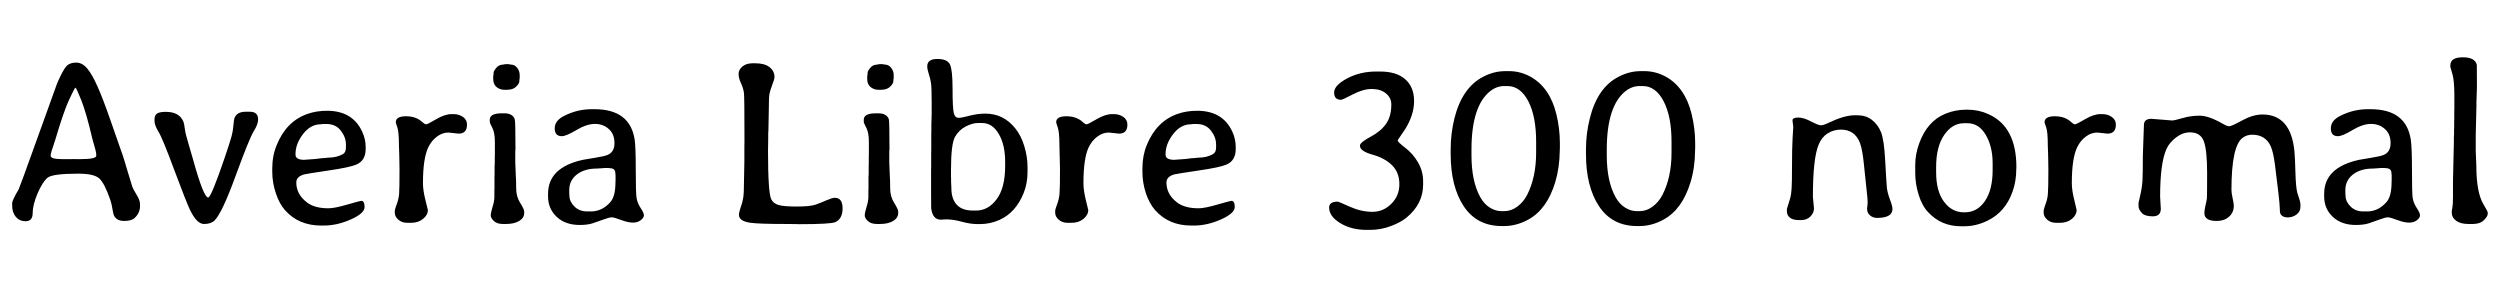<svg xmlns="http://www.w3.org/2000/svg" xmlns:xlink="http://www.w3.org/1999/xlink" width="254.812" height="28.641"><path fill="black" d="M9.81 15.88L9.81 15.88L9.81 15.71Q9.81 15.48 9.42 14.17L9.42 14.17Q8.79 11.47 8.28 10.20Q7.77 8.93 7.69 8.93Q7.62 8.93 7.05 10.15Q6.48 11.37 5.60 14.36L5.60 14.36L5.53 14.55L5.47 14.75Q5.16 15.60 5.16 15.87L5.16 15.87Q5.16 16.22 6.33 16.22L6.33 16.22L7.35 16.22L7.45 16.21L7.76 16.22L8.16 16.22Q9.81 16.22 9.81 15.88ZM14.27 20.80L14.27 20.80L14.27 21.02Q14.27 21.71 13.71 22.23L13.71 22.23Q13.39 22.52 12.66 22.52Q11.92 22.52 11.64 22.01L11.64 22.01Q11.54 21.83 11.46 21.30Q11.38 20.78 11.25 20.39L11.25 20.39Q10.65 18.66 10.11 18.18Q9.57 17.70 7.96 17.70L7.96 17.70Q5.37 17.70 4.85 18.11Q4.34 18.53 3.83 19.71Q3.33 20.89 3.33 21.72Q3.33 22.55 2.60 22.55L2.60 22.55Q2.00 22.55 1.62 22.11Q1.24 21.67 1.24 20.95L1.24 20.95L1.24 20.72Q1.24 20.40 1.90 19.31L1.90 19.31Q1.97 19.21 3.90 13.83Q5.84 8.46 5.84 8.45L5.84 8.45Q6.46 7.05 6.80 6.71Q7.14 6.38 7.76 6.38Q8.39 6.38 8.89 6.98Q9.40 7.59 9.94 8.82Q10.49 10.04 11.26 12.26Q12.02 14.47 12.28 15.18Q12.54 15.89 12.64 16.24L12.64 16.24L13.00 17.44Q13.41 18.80 13.49 19.05Q13.58 19.30 13.93 19.86Q14.27 20.41 14.27 20.80ZM25.02 11.39L25.02 11.39L25.48 11.39Q26.31 11.39 26.31 12.18L26.31 12.18Q26.31 12.66 25.86 13.38Q25.41 14.11 24.02 17.91Q22.64 21.70 21.88 22.46L21.88 22.46Q21.52 22.83 20.79 22.83Q20.06 22.83 19.37 21.40L19.37 21.40Q19.01 20.66 17.78 17.37Q16.56 14.07 16.15 13.42Q15.75 12.76 15.75 12.35L15.75 12.35L15.75 12.16Q15.75 11.75 16.00 11.58Q16.25 11.40 16.91 11.40L16.91 11.40Q18.28 11.40 18.70 12.41L18.70 12.41Q18.77 12.59 18.84 13.14Q18.91 13.69 19.24 14.75Q19.56 15.82 19.69 16.30L19.69 16.30Q20.75 20.13 21.22 20.13L21.22 20.13Q21.52 20.13 22.90 16.08L22.90 16.08Q23.47 14.39 23.61 13.86Q23.75 13.34 23.79 12.78Q23.84 12.22 23.89 12.06L23.89 12.06Q24.13 11.39 25.02 11.39ZM35.26 15.02L35.26 15.02L35.26 14.73Q35.26 13.99 34.74 13.32Q34.22 12.64 33.29 12.64L33.29 12.64L32.91 12.64Q32.74 12.67 32.67 12.67L32.67 12.67Q31.66 12.67 30.89 13.66Q30.12 14.66 30.12 15.70L30.12 15.70L30.12 15.77Q30.12 16.29 31.02 16.29L31.02 16.29L31.09 16.28L32.21 16.20Q32.79 16.11 33.06 16.11L33.06 16.11L33.43 16.07Q34.31 16.07 34.95 15.71L34.95 15.71Q35.26 15.54 35.26 15.02ZM33 22.99L33 22.99L32.74 22.99Q30.43 22.99 29.04 21.41L29.04 21.41Q28.46 20.75 28.11 19.68Q27.75 18.61 27.75 17.50L27.75 17.50L27.75 17.24Q27.75 17.20 27.75 17.17L27.75 17.17Q27.75 15.86 28.21 14.77L28.21 14.77Q29.19 12.36 31.34 11.61L31.34 11.61Q32.25 11.29 33.33 11.29L33.33 11.29Q35.93 11.29 36.91 13.41L36.91 13.41Q37.27 14.17 37.27 14.95L37.27 14.95L37.27 15.20Q37.27 16.36 36.33 16.77L36.33 16.77Q35.67 17.06 33.47 17.38Q31.27 17.71 31.03 17.77L31.03 17.77Q30.20 17.99 30.20 18.60L30.20 18.60Q30.20 19.84 31.34 20.67L31.34 20.67Q32.10 21.23 33.48 21.23L33.48 21.23Q34.09 21.23 35.40 20.85Q36.71 20.47 36.83 20.47L36.83 20.47Q37.16 20.47 37.16 21.11Q37.16 21.74 35.75 22.37Q34.35 22.99 33 22.99ZM40.34 12.46L40.34 12.46Q40.34 11.85 41.38 11.85Q42.42 11.85 43.05 12.45L43.05 12.45Q43.29 12.67 43.44 12.67Q43.58 12.67 44.46 12.15Q45.34 11.63 46.04 11.63L46.04 11.63L46.22 11.63Q46.77 11.63 47.19 11.92Q47.60 12.21 47.60 12.70L47.60 12.70Q47.60 13.62 46.75 13.62L46.75 13.62L45.70 13.51Q45.08 13.51 44.54 13.92Q43.99 14.32 43.65 15.02L43.65 15.02Q43.11 16.15 43.11 18.67L43.11 18.67Q43.11 19.39 43.36 20.38Q43.61 21.36 43.61 21.40L43.61 21.40Q43.61 21.91 43.12 22.31Q42.63 22.71 41.91 22.71L41.91 22.71L41.51 22.71Q40.96 22.71 40.60 22.39Q40.24 22.07 40.24 21.69L40.24 21.69L40.24 21.52Q40.24 21.32 40.44 20.81Q40.63 20.31 40.68 19.76Q40.72 19.22 40.72 17.29L40.72 17.29L40.70 16.00L40.66 14.74Q40.66 13.46 40.50 12.99Q40.34 12.52 40.34 12.46ZM50.27 7.77L50.29 7.72L50.31 7.41Q50.31 7.25 50.58 6.92Q50.85 6.59 51.25 6.59L51.25 6.59Q51.34 6.56 51.38 6.56L51.38 6.56L51.55 6.54L51.82 6.54L52.13 6.59Q52.45 6.59 52.71 6.91Q52.97 7.23 52.97 7.66L52.97 7.66L52.97 7.97Q52.93 8.11 52.93 8.31Q52.93 8.51 52.61 8.83Q52.29 9.15 51.69 9.15L51.69 9.15L51.41 9.15Q50.95 9.15 50.61 8.87Q50.27 8.59 50.27 8.04L50.27 8.04L50.27 7.77ZM51.56 22.83L51.56 22.83L51.28 22.83Q50.66 22.83 50.34 22.53Q50.02 22.23 50.02 21.96Q50.02 21.69 50.20 21.10Q50.39 20.51 50.39 20.06L50.39 20.06L50.39 19.46L50.40 19.16L50.40 18.06L50.41 17.74Q50.41 17.36 50.41 16.97L50.41 16.97L50.43 16.65Q50.43 16.35 50.43 16.03L50.43 16.03L50.44 15.71L50.44 14.48Q50.44 13.52 50.18 13.03Q49.92 12.54 49.92 12.43L49.92 12.43L49.92 12.20Q49.92 11.55 51.14 11.55L51.14 11.55L51.41 11.55Q52.23 11.55 52.46 12.13L52.46 12.13Q52.54 12.30 52.54 15.16L52.54 15.16L52.52 15.47L52.52 16.56L52.55 17.32L52.58 18.06Q52.61 18.34 52.61 19.19Q52.61 20.04 53.02 20.68Q53.43 21.33 53.43 21.57L53.43 21.57L53.43 21.70Q53.43 22.21 52.92 22.52Q52.41 22.83 51.56 22.83ZM59.85 21.55L59.85 21.55L60.23 21.55Q61.37 21.55 62.20 20.61L62.20 20.61Q62.73 20.02 62.73 18.60L62.73 18.60L62.74 18.45L62.74 17.88Q62.72 17.74 62.72 17.66L62.72 17.66Q62.72 17.14 62.13 17.14L62.13 17.14L61.98 17.12L61.65 17.12L61.57 17.13L61.16 17.16L60.84 17.18Q59.58 17.18 58.80 17.78Q58.02 18.39 58.02 19.37L58.02 19.37L58.02 19.71Q58.04 19.88 58.04 19.96L58.04 19.96Q58.04 20.54 58.55 21.05Q59.05 21.55 59.85 21.55ZM57.26 13.88L57.26 13.88Q56.54 13.88 56.54 13.08Q56.54 12.28 57.52 11.80L57.52 11.80Q58.85 11.13 60.30 11.13L60.30 11.13L60.59 11.13Q64.22 11.13 64.69 14.24L64.69 14.24Q64.80 15.01 64.80 17.34Q64.80 19.66 64.88 20.17Q64.96 20.68 65.29 21.19Q65.63 21.69 65.63 21.94Q65.63 22.20 65.31 22.44Q65.00 22.69 64.51 22.69Q64.01 22.69 63.30 22.42Q62.59 22.15 62.35 22.15Q62.11 22.15 61.52 22.37Q60.93 22.59 60.40 22.76Q59.88 22.93 59.09 22.93L59.09 22.93Q57.63 22.93 56.75 22.11Q55.86 21.28 55.86 20.02L55.86 20.02L55.86 19.75Q55.86 17.07 59.41 16.29L59.41 16.29Q59.64 16.24 60.60 16.09Q61.56 15.94 61.93 15.79L61.93 15.79Q62.63 15.50 62.63 14.58Q62.63 13.66 62.05 13.15Q61.48 12.63 60.64 12.63Q59.80 12.63 58.76 13.25Q57.71 13.88 57.26 13.88ZM79.34 20.89Q79.83 21.05 81.20 21.05Q82.57 21.05 83.12 20.86Q83.67 20.67 84.25 20.41Q84.83 20.16 85.08 20.16L85.08 20.16Q85.88 20.16 85.88 21.23Q85.88 22.30 85.14 22.64L85.14 22.64Q84.68 22.85 81.43 22.85L81.43 22.85L81.14 22.84L80.25 22.83Q77.38 22.83 76.52 22.71L76.52 22.71Q75.32 22.55 75.32 21.91L75.32 21.91Q75.32 21.62 75.49 21.14Q75.67 20.66 75.75 20.18Q75.83 19.70 75.83 18.50L75.83 18.50L75.87 16.45L75.87 14.96L75.88 14.37Q75.88 9.97 75.83 9.49Q75.77 9.01 75.53 8.49Q75.28 7.97 75.28 7.54Q75.28 7.10 75.68 6.77Q76.08 6.45 76.70 6.45L76.70 6.45L76.98 6.45Q77.93 6.45 78.43 6.84Q78.94 7.24 78.94 7.85L78.94 7.85Q78.94 8.06 78.72 8.63Q78.50 9.20 78.43 9.56Q78.36 9.91 78.36 11.24L78.36 11.24L78.32 13.29L78.30 13.58L78.30 14.18L78.28 15.36Q78.28 19.71 78.62 20.33L78.62 20.33Q78.84 20.74 79.34 20.89ZM88.39 7.77L88.41 7.72L88.43 7.41Q88.43 7.25 88.70 6.92Q88.97 6.59 89.37 6.59L89.37 6.59Q89.46 6.56 89.50 6.56L89.50 6.56L89.67 6.54L89.94 6.54L90.25 6.59Q90.57 6.59 90.83 6.91Q91.09 7.23 91.09 7.66L91.09 7.66L91.09 7.97Q91.05 8.11 91.05 8.31Q91.05 8.51 90.73 8.83Q90.41 9.15 89.81 9.15L89.81 9.15L89.53 9.15Q89.07 9.15 88.73 8.87Q88.39 8.59 88.39 8.04L88.39 8.04L88.39 7.77ZM89.68 22.83L89.68 22.83L89.40 22.83Q88.78 22.83 88.46 22.53Q88.14 22.23 88.14 21.96Q88.14 21.69 88.32 21.10Q88.51 20.51 88.51 20.06L88.51 20.06L88.51 19.46L88.52 19.16L88.52 18.06L88.54 17.74Q88.54 17.36 88.54 16.97L88.54 16.97L88.55 16.65Q88.55 16.35 88.55 16.03L88.55 16.03L88.56 15.71L88.56 14.48Q88.56 13.52 88.30 13.03Q88.04 12.54 88.04 12.43L88.04 12.43L88.04 12.20Q88.04 11.55 89.26 11.55L89.26 11.55L89.53 11.55Q90.35 11.55 90.59 12.13L90.59 12.13Q90.66 12.30 90.66 15.16L90.66 15.16L90.64 15.47L90.64 16.56L90.67 17.32L90.70 18.06Q90.73 18.34 90.73 19.19Q90.73 20.04 91.14 20.68Q91.55 21.33 91.55 21.57L91.55 21.57L91.55 21.70Q91.55 22.21 91.04 22.52Q90.53 22.83 89.68 22.83ZM99.15 21.46L99.15 21.46L99.50 21.46Q100.72 21.46 101.58 20.31Q102.45 19.16 102.45 16.90L102.45 16.90L102.45 16.49Q102.45 14.74 101.79 13.64Q101.14 12.54 100.11 12.54L100.11 12.54L99.64 12.54Q99.13 12.54 98.45 12.88Q97.77 13.22 97.35 13.93Q96.93 14.65 96.93 17.31L96.93 17.31L96.93 18.07L96.94 18.20L96.94 18.57L96.96 18.94Q96.97 19.07 96.97 19.20L96.97 19.20Q96.97 20.27 97.52 20.87Q98.07 21.46 99.15 21.46ZM95.89 22.39L95.89 22.39Q95.06 22.39 94.91 21.23L94.91 21.23Q94.90 21.16 94.90 19.45L94.90 19.45L94.90 17.33L94.91 17.06L94.91 15.70L94.92 15.16L94.92 13.80L94.93 13.25L94.93 12.70L94.96 11.61L94.96 10.52Q94.96 8.88 94.89 8.46Q94.83 8.03 94.67 7.55Q94.51 7.07 94.51 6.76L94.51 6.76Q94.51 6.01 95.53 6.01Q96.55 6.01 96.82 6.56Q97.09 7.11 97.09 9.05Q97.09 10.98 97.21 11.50Q97.32 12.01 97.72 12.01L97.72 12.01Q98.02 12.01 98.84 11.79Q99.66 11.58 100.43 11.58L100.43 11.58Q102.28 11.58 103.48 13.08L103.48 13.08Q104.09 13.84 104.41 14.92Q104.73 16.00 104.73 17.00L104.73 17.00L104.73 17.55Q104.73 18.70 104.33 19.69L104.33 19.69Q103.52 21.68 101.88 22.41L101.88 22.41Q100.92 22.84 99.88 22.84L99.88 22.84L99.62 22.84Q98.91 22.84 98.03 22.60Q97.16 22.36 96.45 22.36L96.45 22.36Q96.16 22.39 95.89 22.39ZM107.65 12.46L107.65 12.46Q107.65 11.85 108.69 11.85Q109.73 11.85 110.37 12.45L110.37 12.45Q110.60 12.67 110.75 12.67Q110.89 12.67 111.77 12.15Q112.65 11.63 113.36 11.63L113.36 11.63L113.53 11.63Q114.08 11.63 114.50 11.92Q114.91 12.21 114.91 12.70L114.91 12.70Q114.91 13.62 114.06 13.62L114.06 13.62L113.02 13.51Q112.39 13.51 111.85 13.92Q111.30 14.32 110.96 15.02L110.96 15.02Q110.43 16.15 110.43 18.67L110.43 18.67Q110.43 19.39 110.67 20.38Q110.92 21.36 110.92 21.40L110.92 21.40Q110.92 21.91 110.43 22.31Q109.95 22.71 109.22 22.71L109.22 22.71L108.82 22.71Q108.27 22.71 107.91 22.39Q107.55 22.07 107.55 21.69L107.55 21.69L107.55 21.52Q107.55 21.32 107.75 20.81Q107.94 20.31 107.99 19.76Q108.04 19.22 108.04 17.29L108.04 17.29L108.01 16.00L107.98 14.74Q107.98 13.46 107.81 12.99Q107.65 12.52 107.65 12.46ZM123.95 15.02L123.95 15.02L123.95 14.73Q123.95 13.99 123.43 13.32Q122.91 12.64 121.98 12.64L121.98 12.64L121.59 12.64Q121.43 12.67 121.36 12.67L121.36 12.67Q120.35 12.67 119.58 13.66Q118.80 14.66 118.80 15.70L118.80 15.70L118.80 15.77Q118.80 16.29 119.71 16.29L119.71 16.29L119.78 16.28L120.90 16.20Q121.48 16.11 121.75 16.11L121.75 16.11L122.12 16.07Q123 16.07 123.63 15.71L123.63 15.71Q123.95 15.54 123.95 15.02ZM121.69 22.99L121.69 22.99L121.43 22.99Q119.12 22.99 117.73 21.41L117.73 21.41Q117.15 20.75 116.79 19.68Q116.44 18.61 116.44 17.50L116.44 17.50L116.44 17.24Q116.44 17.20 116.44 17.17L116.44 17.17Q116.44 15.86 116.89 14.77L116.89 14.77Q117.88 12.36 120.02 11.61L120.02 11.61Q120.94 11.29 122.02 11.29L122.02 11.29Q124.62 11.29 125.60 13.41L125.60 13.41Q125.95 14.17 125.95 14.95L125.95 14.95L125.95 15.20Q125.95 16.36 125.02 16.77L125.02 16.77Q124.36 17.06 122.16 17.38Q119.95 17.71 119.72 17.77L119.72 17.77Q118.89 17.99 118.89 18.60L118.89 18.60Q118.89 19.84 120.02 20.67L120.02 20.67Q120.79 21.23 122.17 21.23L122.17 21.23Q122.78 21.23 124.09 20.85Q125.40 20.47 125.52 20.47L125.52 20.47Q125.85 20.47 125.85 21.11Q125.85 21.74 124.44 22.37Q123.04 22.99 121.69 22.99ZM141.81 10.65L141.81 10.65Q141.81 9.96 141.26 9.52Q140.71 9.07 139.82 9.07Q138.94 9.07 137.89 9.62Q136.84 10.17 136.68 10.17L136.68 10.17Q135.98 10.17 135.98 9.43Q135.98 8.70 137.31 7.99Q138.63 7.29 140.27 7.29L140.27 7.29L140.65 7.29Q142.36 7.29 143.24 8.09Q144.13 8.88 144.13 10.30Q144.13 11.72 143.20 13.20L143.20 13.20Q143.19 13.21 142.83 13.74Q142.46 14.27 142.46 14.31L142.46 14.31Q142.46 14.48 143.24 15.07Q144.01 15.66 144.53 16.55Q145.05 17.44 145.05 18.46L145.05 18.46L145.05 18.82Q145.05 20.78 143.37 22.17L143.37 22.17Q142.78 22.66 141.77 23.04Q140.75 23.43 139.64 23.43L139.64 23.43L139.28 23.43Q137.73 23.43 136.60 22.74Q135.47 22.05 135.47 21.15L135.47 21.15Q135.47 20.55 136.37 20.55L136.37 20.55Q136.42 20.55 137.58 21.07Q138.75 21.59 139.88 21.59Q141 21.59 141.81 20.77Q142.63 19.96 142.63 18.77Q142.63 17.59 141.89 16.85Q141.15 16.11 139.88 15.76Q138.61 15.40 138.61 14.85L138.61 14.85Q138.61 14.52 139.66 13.96Q140.71 13.41 141.26 12.64Q141.81 11.88 141.81 10.65ZM153.02 21.52L153.02 21.52L153.33 21.52Q154.03 21.52 154.65 21.06Q155.26 20.61 155.64 19.89L155.64 19.89Q156.57 18.09 156.57 15.55L156.57 15.55L156.57 14.44Q156.57 11.86 155.77 10.31Q154.96 8.77 153.64 8.77L153.64 8.77L153.33 8.77Q152.55 8.77 151.89 9.29L151.89 9.29Q149.98 10.80 149.98 15.27L149.98 15.27L149.98 15.83Q149.98 18.50 150.89 20.12L150.89 20.12Q151.28 20.81 151.85 21.16Q152.43 21.52 153.02 21.52ZM153.43 7.25L153.43 7.25L153.88 7.25Q154.98 7.27 155.96 7.80L155.96 7.80Q157.96 8.89 158.63 11.63L158.63 11.63Q158.99 13.11 158.99 14.59L158.99 14.59L158.99 15.08L158.98 15.33Q158.96 17.09 158.52 18.56L158.52 18.56Q157.68 21.34 155.77 22.38L155.77 22.38Q154.57 23.04 153.30 23.04L153.30 23.04L153.07 23.04Q150.53 23.04 149.19 21.02Q147.86 19.01 147.86 15.70L147.86 15.70L147.86 15.21Q147.86 13.62 148.24 12.07L148.24 12.07Q149.03 8.92 151.18 7.82L151.18 7.82Q152.27 7.25 153.43 7.25ZM166.82 21.52L166.82 21.52L167.12 21.52Q167.82 21.52 168.44 21.06Q169.05 20.61 169.43 19.89L169.43 19.89Q170.37 18.09 170.37 15.55L170.37 15.55L170.37 14.44Q170.37 11.86 169.56 10.31Q168.75 8.77 167.44 8.77L167.44 8.77L167.12 8.77Q166.35 8.77 165.68 9.29L165.68 9.29Q163.77 10.80 163.77 15.27L163.77 15.27L163.77 15.83Q163.77 18.50 164.68 20.12L164.68 20.12Q165.07 20.81 165.64 21.16Q166.22 21.52 166.82 21.52ZM167.23 7.25L167.23 7.25L167.67 7.25Q168.77 7.27 169.76 7.80L169.76 7.80Q171.75 8.89 172.42 11.63L172.42 11.63Q172.78 13.11 172.78 14.59L172.78 14.59L172.78 15.08L172.77 15.33Q172.76 17.09 172.31 18.56L172.31 18.56Q171.47 21.34 169.56 22.38L169.56 22.38Q168.36 23.04 167.10 23.04L167.10 23.04L166.86 23.04Q164.32 23.04 162.98 21.02Q161.65 19.01 161.65 15.70L161.65 15.70L161.65 15.21Q161.65 13.62 162.04 12.07L162.04 12.07Q162.82 8.92 164.98 7.82L164.98 7.82Q166.07 7.25 167.23 7.25ZM182.70 12.29Q182.70 11.98 183.27 11.98Q183.84 11.98 184.59 12.38Q185.34 12.77 185.59 12.77Q185.84 12.77 186.35 12.53L186.35 12.53Q187.97 11.75 189.02 11.75L189.02 11.75L189.32 11.75Q190.18 11.75 190.78 12.21Q191.38 12.66 191.71 13.44Q192.04 14.23 192.15 16.42Q192.27 18.62 192.32 19.14Q192.38 19.66 192.63 20.33Q192.89 21 192.89 21.30L192.89 21.30Q192.89 22.21 191.31 22.21L191.31 22.21Q190.91 22.21 190.61 21.96Q190.30 21.71 190.30 21.27L190.30 21.27Q190.36 20.82 190.36 20.57Q190.36 20.31 190.24 19.24L190.24 19.24Q190.13 18.19 189.98 16.76Q189.84 15.33 189.59 14.60L189.59 14.60Q189.07 13.21 187.63 13.21L187.63 13.21Q186.90 13.21 186.29 13.59Q185.68 13.97 185.37 14.73L185.37 14.73Q184.78 16.11 184.78 20.05L184.78 20.05L184.89 21.25Q184.89 21.70 184.52 22.07Q184.16 22.43 183.60 22.43L183.60 22.43L183.35 22.43Q182.73 22.43 182.43 22.18Q182.13 21.93 182.13 21.56L182.13 21.56L182.13 21.29L182.45 20.25Q182.58 19.80 182.61 19.21Q182.65 18.61 182.65 16.88Q182.65 15.14 182.71 14.07Q182.78 13.00 182.78 12.94L182.78 12.94L182.70 12.29ZM197.34 17.02L197.34 17.02L197.34 17.55Q197.34 19.50 198.15 20.57Q198.95 21.64 200.16 21.64L200.16 21.64L200.27 21.64Q201.52 21.64 202.31 20.50Q203.10 19.35 203.10 17.33L203.10 17.33L203.10 16.65Q203.10 14.94 202.40 13.75Q201.70 12.56 200.54 12.56L200.54 12.56L200.18 12.56Q198.98 12.56 198.16 13.76Q197.34 14.95 197.34 17.02ZM195.21 17.64L195.21 17.64L195.21 16.88Q195.21 16.84 195.21 16.82L195.21 16.82Q195.21 15.73 195.60 14.65L195.60 14.65Q196.42 12.35 198.29 11.59L198.29 11.59Q199.30 11.18 200.37 11.18L200.37 11.18L200.55 11.18Q201.68 11.18 202.66 11.63L202.66 11.63Q205.52 12.90 205.52 17.03L205.52 17.03L205.51 17.21Q205.51 18.45 205.14 19.50L205.14 19.50Q204.40 21.63 202.54 22.51L202.54 22.51Q201.39 23.06 200.24 23.06L200.24 23.06L199.86 23.06Q197.86 23.06 196.54 21.64L196.54 21.64Q195.91 20.99 195.56 19.86Q195.21 18.74 195.21 17.64ZM208.39 12.46L208.39 12.46Q208.39 11.85 209.44 11.85Q210.48 11.85 211.11 12.45L211.11 12.45Q211.35 12.67 211.49 12.67Q211.64 12.67 212.52 12.15Q213.40 11.63 214.10 11.63L214.10 11.63L214.28 11.63Q214.83 11.63 215.24 11.92Q215.66 12.21 215.66 12.70L215.66 12.70Q215.66 13.62 214.80 13.62L214.80 13.62L213.76 13.51Q213.14 13.51 212.60 13.92Q212.05 14.32 211.71 15.02L211.71 15.02Q211.17 16.15 211.17 18.67L211.17 18.67Q211.17 19.39 211.42 20.38Q211.66 21.36 211.66 21.40L211.66 21.40Q211.66 21.91 211.18 22.31Q210.69 22.71 209.96 22.71L209.96 22.71L209.57 22.71Q209.02 22.71 208.66 22.39Q208.30 22.07 208.30 21.69L208.30 21.69L208.30 21.52Q208.30 21.32 208.49 20.81Q208.69 20.31 208.73 19.76Q208.78 19.22 208.78 17.29L208.78 17.29L208.76 16.00L208.72 14.74Q208.72 13.46 208.56 12.99Q208.39 12.52 208.39 12.46ZM220.24 21.28Q220.24 22.05 219.42 22.05Q218.60 22.05 218.29 21.69Q217.97 21.33 217.97 21.02L217.97 21.02L217.97 20.67Q217.97 20.66 218.14 19.92Q218.32 19.17 218.37 18.44Q218.41 17.71 218.41 15.83L218.41 15.83L218.52 12.73Q218.52 12.11 219.29 12.11L219.29 12.11L221.40 12.28Q221.61 12.28 222.45 12.04Q223.28 11.79 224.19 11.79Q225.11 11.79 226.55 12.61L226.55 12.61Q226.99 12.87 227.22 12.87Q227.45 12.87 228.54 12.27Q229.64 11.67 230.60 11.67L230.60 11.67Q233.50 11.67 233.86 15.43L233.86 15.43Q233.92 16.05 233.96 17.55Q234 19.04 234.15 19.65L234.15 19.65L234.28 20.04Q234.47 20.61 234.47 20.77L234.47 20.77L234.47 21.11Q234.47 21.55 234.08 21.86Q233.68 22.16 233.17 22.16Q232.66 22.16 232.45 21.83L232.45 21.83Q232.36 21.69 232.36 21.14Q232.36 20.59 231.87 16.75L231.87 16.75Q231.70 15.49 231.45 14.92L231.45 14.92Q230.91 13.73 229.56 13.73L229.56 13.73Q228.98 13.73 228.56 14.06L228.56 14.06Q227.44 14.93 227.44 19.36L227.44 19.36Q227.44 19.66 227.56 20.20Q227.68 20.74 227.68 20.96L227.68 20.96Q227.68 21.80 226.98 22.25L226.98 22.25Q226.57 22.52 225.91 22.52L225.91 22.52Q224.70 22.52 224.68 21.74L224.68 21.74Q224.68 21.42 224.79 20.95Q224.91 20.48 224.94 20.20Q224.96 19.91 224.96 17.62Q224.96 15.33 224.63 14.41Q224.29 13.49 223.22 13.49L223.22 13.49Q222.46 13.49 221.78 14.02Q221.10 14.55 220.82 15.18L220.82 15.18Q220.17 16.61 220.17 20.04L220.17 20.04L220.24 21.28ZM240.88 21.55L240.88 21.55L241.27 21.55Q242.40 21.55 243.23 20.61L243.23 20.61Q243.76 20.02 243.76 18.60L243.76 18.60L243.77 18.45L243.77 17.88Q243.75 17.74 243.75 17.66L243.75 17.66Q243.75 17.14 243.16 17.14L243.16 17.14L243.01 17.12L242.68 17.12L242.60 17.13L242.19 17.16L241.88 17.18Q240.61 17.18 239.83 17.78Q239.05 18.39 239.05 19.37L239.05 19.37L239.05 19.71Q239.07 19.88 239.07 19.96L239.07 19.96Q239.07 20.54 239.58 21.05Q240.08 21.55 240.88 21.55ZM238.29 13.88L238.29 13.88Q237.57 13.88 237.57 13.08Q237.57 12.28 238.55 11.80L238.55 11.80Q239.88 11.13 241.34 11.13L241.34 11.13L241.62 11.13Q245.25 11.13 245.72 14.24L245.72 14.24Q245.84 15.01 245.84 17.34Q245.84 19.66 245.91 20.17Q245.99 20.68 246.32 21.19Q246.66 21.69 246.66 21.94Q246.66 22.20 246.35 22.44Q246.04 22.69 245.54 22.69Q245.04 22.69 244.33 22.42Q243.62 22.15 243.38 22.15Q243.14 22.15 242.55 22.37Q241.96 22.59 241.44 22.76Q240.91 22.93 240.12 22.93L240.12 22.93Q238.66 22.93 237.78 22.11Q236.89 21.28 236.89 20.02L236.89 20.02L236.89 19.75Q236.89 17.07 240.45 16.29L240.45 16.29Q240.67 16.24 241.63 16.09Q242.59 15.94 242.96 15.79L242.96 15.79Q243.66 15.50 243.66 14.58Q243.66 13.66 243.08 13.15Q242.51 12.63 241.67 12.63Q240.83 12.63 239.79 13.25Q238.75 13.88 238.29 13.88ZM253.56 21.66L253.56 21.66L253.56 21.81Q253.56 22.05 253.17 22.44Q252.79 22.83 252.02 22.83L252.02 22.83L251.61 22.83Q250.78 22.83 250.34 22.50Q249.89 22.17 249.89 21.63L249.89 21.63Q249.89 21.47 249.96 21.15Q250.02 20.82 250.02 20.07L250.02 20.07L250.02 18.43L250.11 14.52Q250.11 14.30 250.11 14.07L250.11 14.07L250.13 13.64Q250.13 13.42 250.13 13.20L250.13 13.20L250.14 12.97Q250.14 12.75 250.14 12.53L250.14 12.53L250.15 12.09L250.15 11.43L250.16 10.99L250.16 9.75Q250.16 8.21 249.96 7.54Q249.75 6.86 249.75 6.82L249.75 6.82L249.75 6.67Q249.75 5.84 251.02 5.84Q252.28 5.84 252.45 6.62L252.45 6.62Q252.46 6.68 252.46 8.88L252.46 8.88L252.41 10.41L252.41 10.84L252.34 13.70L252.34 15.43L252.40 16.89Q252.40 19.63 253.14 20.85L253.14 20.85Q253.56 21.54 253.56 21.66Z"/></svg>